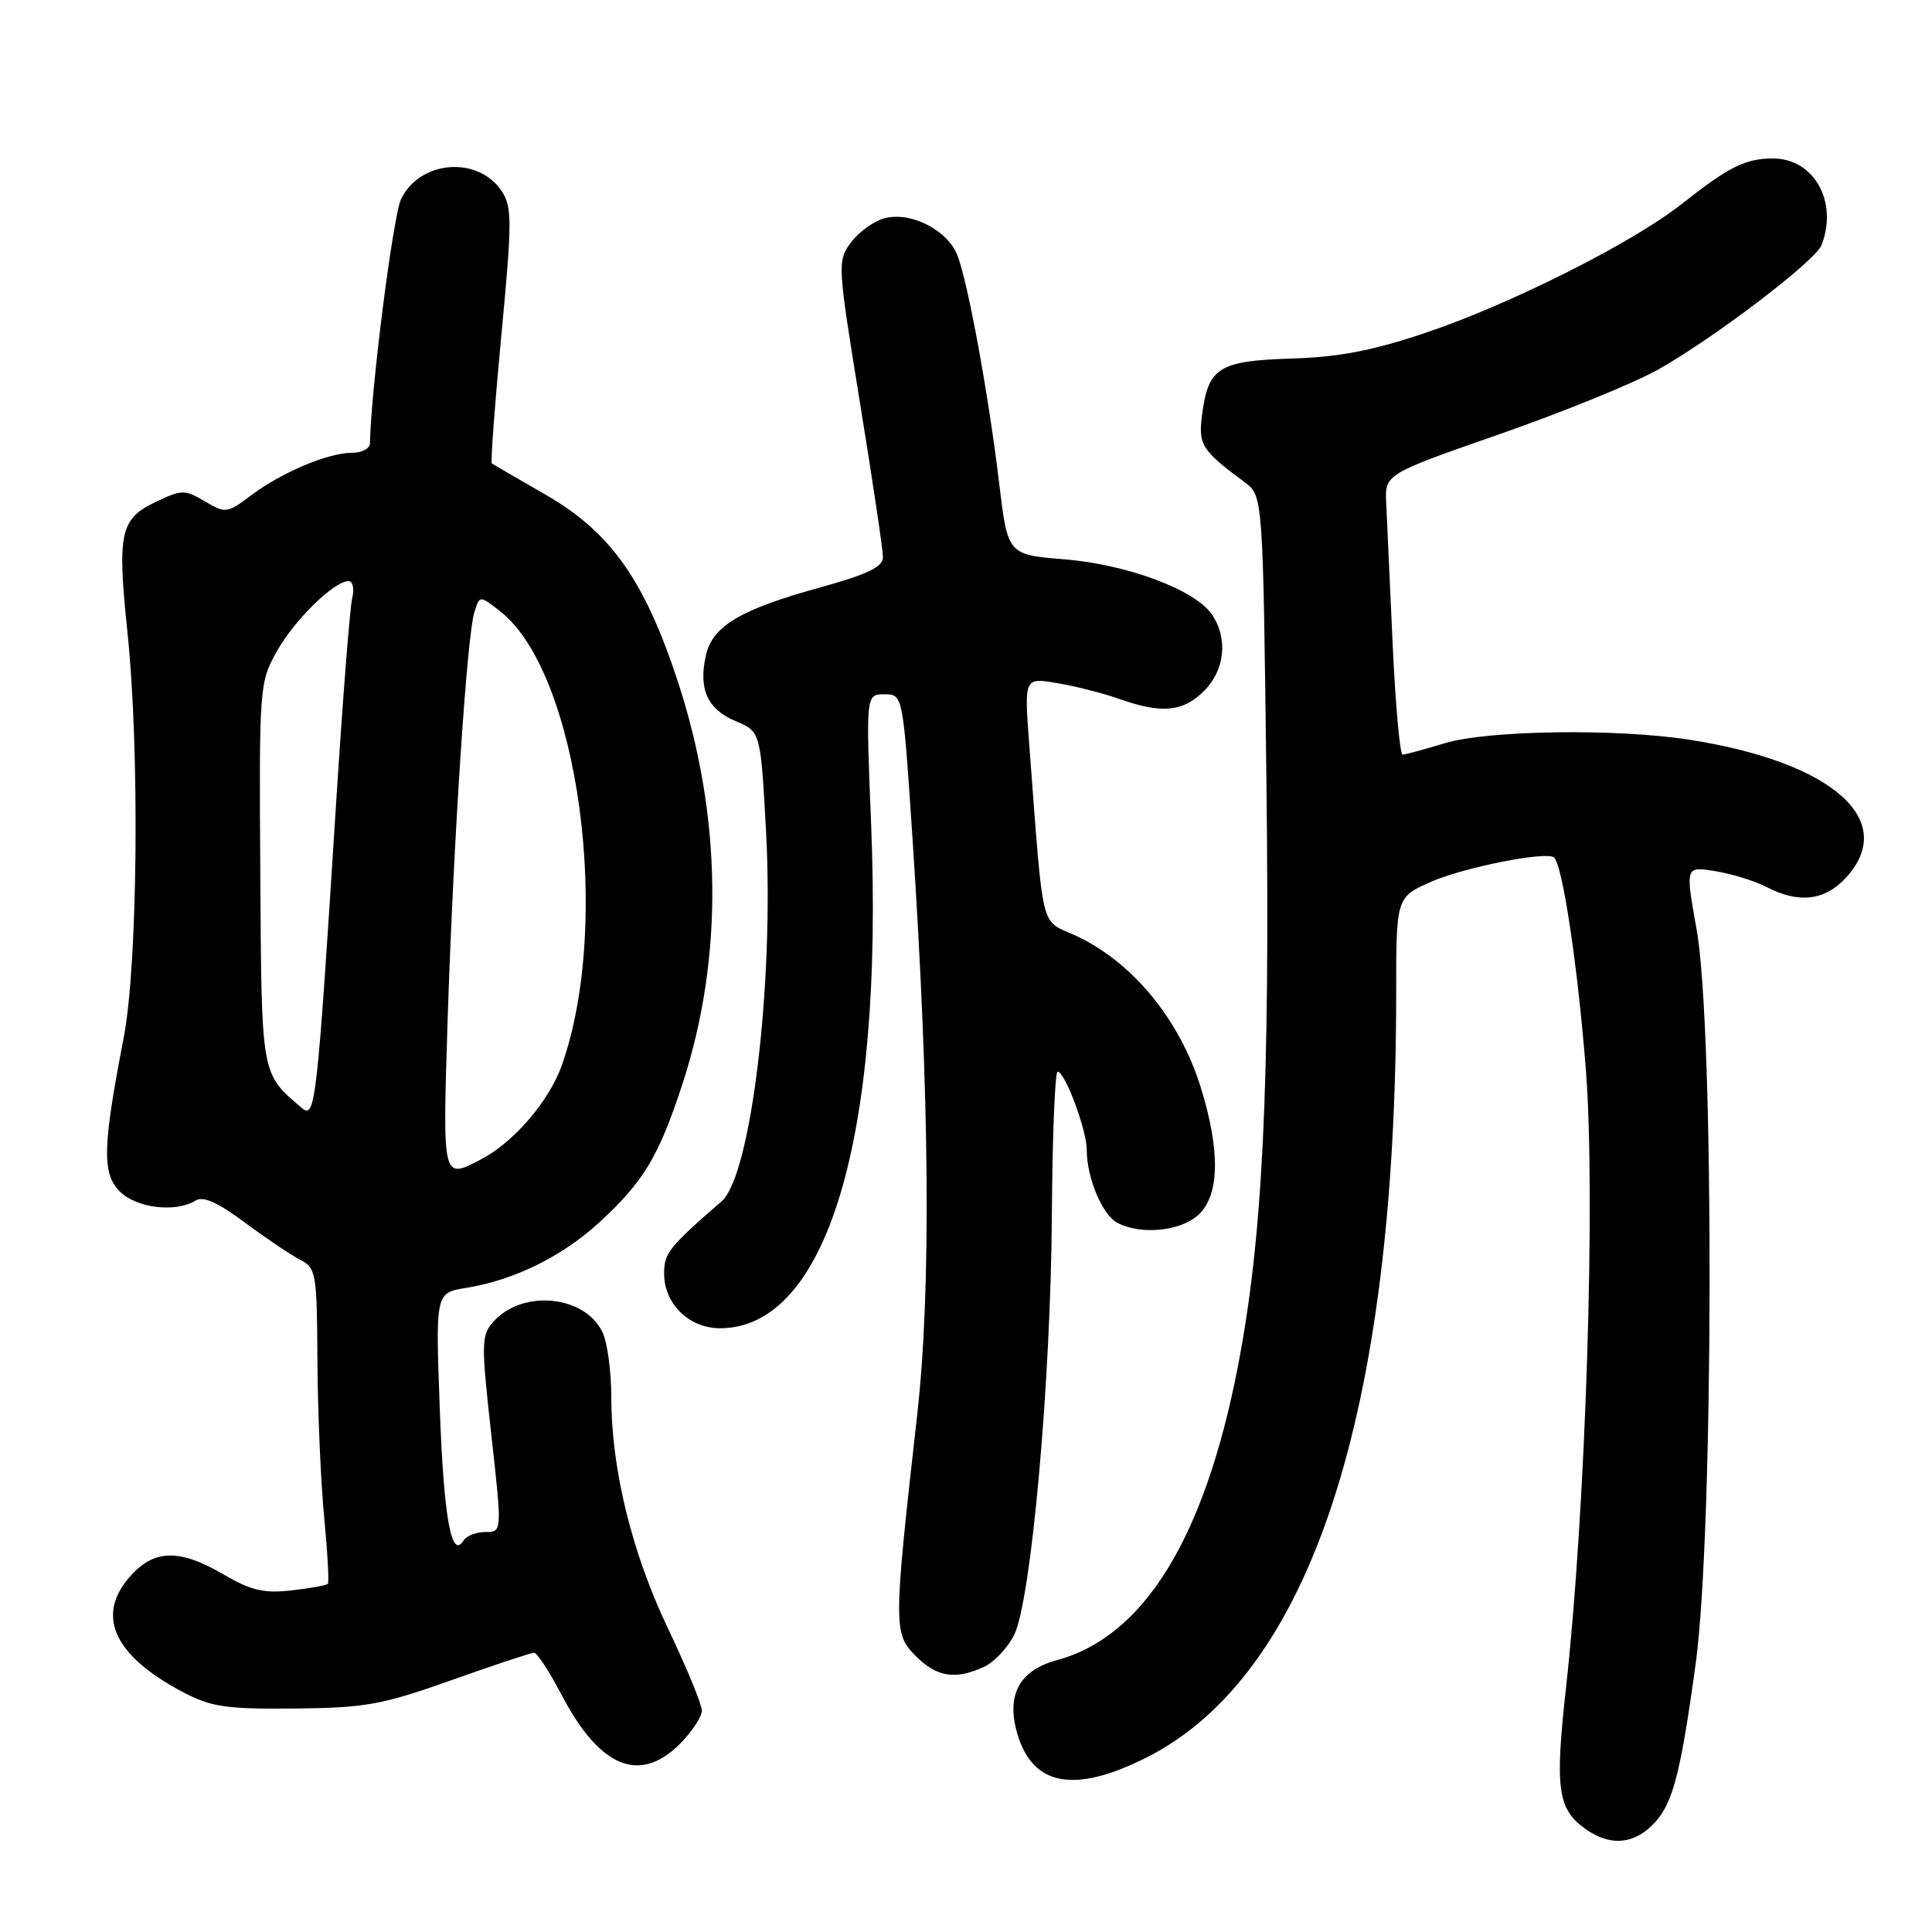 <?xml version="1.0" encoding="UTF-8" standalone="no"?>
<!DOCTYPE svg PUBLIC "-//W3C//DTD SVG 1.1//EN" "http://www.w3.org/Graphics/SVG/1.1/DTD/svg11.dtd" >
<svg xmlns="http://www.w3.org/2000/svg" xmlns:xlink="http://www.w3.org/1999/xlink" version="1.1" viewBox="0 0 256 256">
 <g >
 <path fill="currentColor"
d=" M 218.72 242.05 C 221.57 239.39 222.59 235.70 224.68 220.50 C 227.08 203.09 227.17 136.31 224.81 123.15 C 223.31 114.79 223.31 114.79 227.26 115.43 C 229.43 115.77 232.49 116.72 234.06 117.53 C 238.32 119.74 241.77 119.35 244.55 116.35 C 251.59 108.76 242.92 101.03 224.00 98.04 C 214.30 96.51 197.16 96.74 191.41 98.49 C 188.71 99.31 186.21 99.98 185.85 99.99 C 185.50 100.00 184.90 93.36 184.53 85.25 C 184.16 77.14 183.78 68.77 183.68 66.66 C 183.50 62.83 183.50 62.83 198.73 57.52 C 207.10 54.60 216.55 50.75 219.73 48.96 C 227.22 44.73 240.57 34.56 241.37 32.47 C 243.58 26.73 240.36 21.00 234.93 21.00 C 231.28 21.00 229.09 22.09 222.85 27.02 C 216.35 32.16 200.11 40.33 188.89 44.10 C 181.88 46.46 177.39 47.32 171.16 47.51 C 161.58 47.80 160.12 48.69 159.31 54.75 C 158.74 58.95 159.16 59.62 164.93 63.90 C 167.35 65.71 167.35 65.71 167.81 103.71 C 168.29 144.10 167.32 164.03 164.04 181.00 C 159.63 203.81 151.58 216.88 140.02 219.99 C 135.03 221.34 133.28 224.65 134.83 229.82 C 136.87 236.65 142.36 237.66 151.80 232.94 C 173.62 222.04 184.99 187.38 185.00 131.69 C 185.00 118.89 185.00 118.89 189.63 116.84 C 193.94 114.93 204.98 112.75 205.92 113.62 C 207.06 114.67 209.07 128.10 210.14 141.80 C 211.45 158.69 210.12 200.06 207.50 223.69 C 206.01 237.10 206.39 239.76 210.16 242.40 C 213.21 244.54 216.17 244.42 218.72 242.05 Z  M 90.08 231.08 C 91.68 229.47 93.00 227.48 93.00 226.67 C 93.00 225.85 90.99 220.98 88.54 215.84 C 83.71 205.72 81.00 194.66 81.00 185.09 C 81.00 181.79 80.49 177.98 79.87 176.61 C 77.62 171.67 69.32 170.78 65.43 175.08 C 63.76 176.92 63.74 177.82 65.09 190.02 C 66.54 203.00 66.54 203.00 64.33 203.00 C 63.11 203.00 61.80 203.51 61.42 204.13 C 59.81 206.73 58.80 201.10 58.27 186.58 C 57.71 171.30 57.71 171.30 61.77 170.65 C 68.11 169.64 74.53 166.47 79.46 161.93 C 85.31 156.54 87.29 153.23 90.44 143.60 C 95.92 126.79 95.69 108.06 89.75 90.10 C 85.37 76.82 80.86 70.48 72.33 65.57 C 68.57 63.41 65.35 61.54 65.17 61.41 C 64.99 61.28 65.56 53.64 66.43 44.43 C 67.86 29.42 67.86 27.44 66.50 25.36 C 63.38 20.61 55.62 21.21 53.14 26.40 C 52.08 28.61 49.15 51.65 49.02 58.75 C 49.01 59.44 47.93 60.00 46.62 60.00 C 43.46 60.00 37.27 62.62 33.25 65.65 C 30.11 68.02 29.89 68.05 27.15 66.43 C 24.49 64.86 24.09 64.86 20.65 66.50 C 15.92 68.74 15.51 70.61 16.89 83.78 C 18.52 99.41 18.26 127.81 16.39 137.50 C 13.58 152.07 13.50 155.50 15.89 157.89 C 18.09 160.09 23.32 160.71 25.91 159.08 C 26.90 158.45 28.85 159.31 32.41 161.97 C 35.21 164.05 38.51 166.27 39.75 166.91 C 41.89 168.01 42.00 168.66 42.06 180.29 C 42.10 187.00 42.50 196.32 42.95 201.00 C 43.40 205.68 43.62 209.67 43.44 209.87 C 43.25 210.07 41.07 210.46 38.60 210.74 C 34.96 211.15 33.24 210.74 29.62 208.62 C 23.90 205.27 20.57 205.28 17.45 208.65 C 12.60 213.88 14.91 219.26 24.12 224.15 C 27.95 226.18 29.82 226.47 39.00 226.39 C 48.41 226.30 50.57 225.91 59.77 222.65 C 65.41 220.64 70.36 219.00 70.77 219.00 C 71.17 219.00 72.80 221.50 74.39 224.54 C 79.45 234.22 84.74 236.42 90.08 231.08 Z  M 130.36 220.88 C 131.71 220.27 133.52 218.36 134.38 216.63 C 136.64 212.12 139.25 182.99 139.38 160.76 C 139.45 150.45 139.79 142.01 140.14 142.01 C 141.12 142.00 144.00 149.73 144.00 152.37 C 144.00 156.07 146.05 160.95 148.04 162.02 C 151.13 163.68 156.46 163.15 158.81 160.96 C 161.61 158.35 161.71 152.46 159.10 144.06 C 156.27 134.98 149.97 127.37 142.39 123.91 C 137.79 121.81 138.30 123.97 136.38 98.64 C 135.71 89.77 135.71 89.77 140.09 90.52 C 142.50 90.92 146.22 91.87 148.36 92.63 C 153.96 94.60 156.76 94.33 159.55 91.55 C 162.33 88.76 162.75 84.51 160.54 81.36 C 158.26 78.11 149.33 74.79 141.02 74.11 C 133.53 73.50 133.53 73.50 132.39 64.00 C 130.99 52.31 128.26 37.41 126.86 33.83 C 125.56 30.48 120.67 27.99 117.20 28.92 C 115.79 29.30 113.80 30.73 112.77 32.11 C 110.94 34.56 110.96 34.94 113.95 53.37 C 115.63 63.69 117.00 72.90 117.00 73.84 C 117.00 75.12 114.94 76.11 108.64 77.85 C 98.06 80.77 94.39 82.96 93.52 86.90 C 92.54 91.35 93.76 94.00 97.49 95.56 C 100.79 96.94 100.79 96.94 101.51 110.29 C 102.58 130.33 99.51 155.80 95.62 159.18 C 88.63 165.24 88.00 166.04 88.00 168.77 C 88.00 172.76 91.31 176.00 95.39 176.00 C 109.55 176.00 117.10 150.83 115.43 109.25 C 114.73 92.00 114.73 92.00 117.19 92.00 C 119.64 92.00 119.64 92.00 120.89 110.75 C 123.19 145.31 123.40 170.91 121.53 187.50 C 118.38 215.46 118.37 216.46 121.33 219.42 C 124.13 222.22 126.55 222.62 130.36 220.88 Z  M 59.31 135.25 C 60.06 111.94 61.85 84.46 62.84 81.18 C 63.55 78.86 63.55 78.86 66.31 81.03 C 76.66 89.17 81.14 122.19 74.45 141.14 C 72.79 145.86 68.10 151.33 63.80 153.59 C 58.59 156.32 58.64 156.51 59.31 135.25 Z  M 39.98 146.80 C 34.56 142.18 34.66 142.74 34.49 115.73 C 34.33 91.07 34.38 90.41 36.65 86.36 C 38.97 82.19 44.26 77.00 46.19 77.00 C 46.75 77.00 46.97 78.01 46.67 79.25 C 46.36 80.49 45.39 92.97 44.50 107.00 C 41.99 146.53 41.78 148.34 39.98 146.80 Z "/>
</g>
</svg>